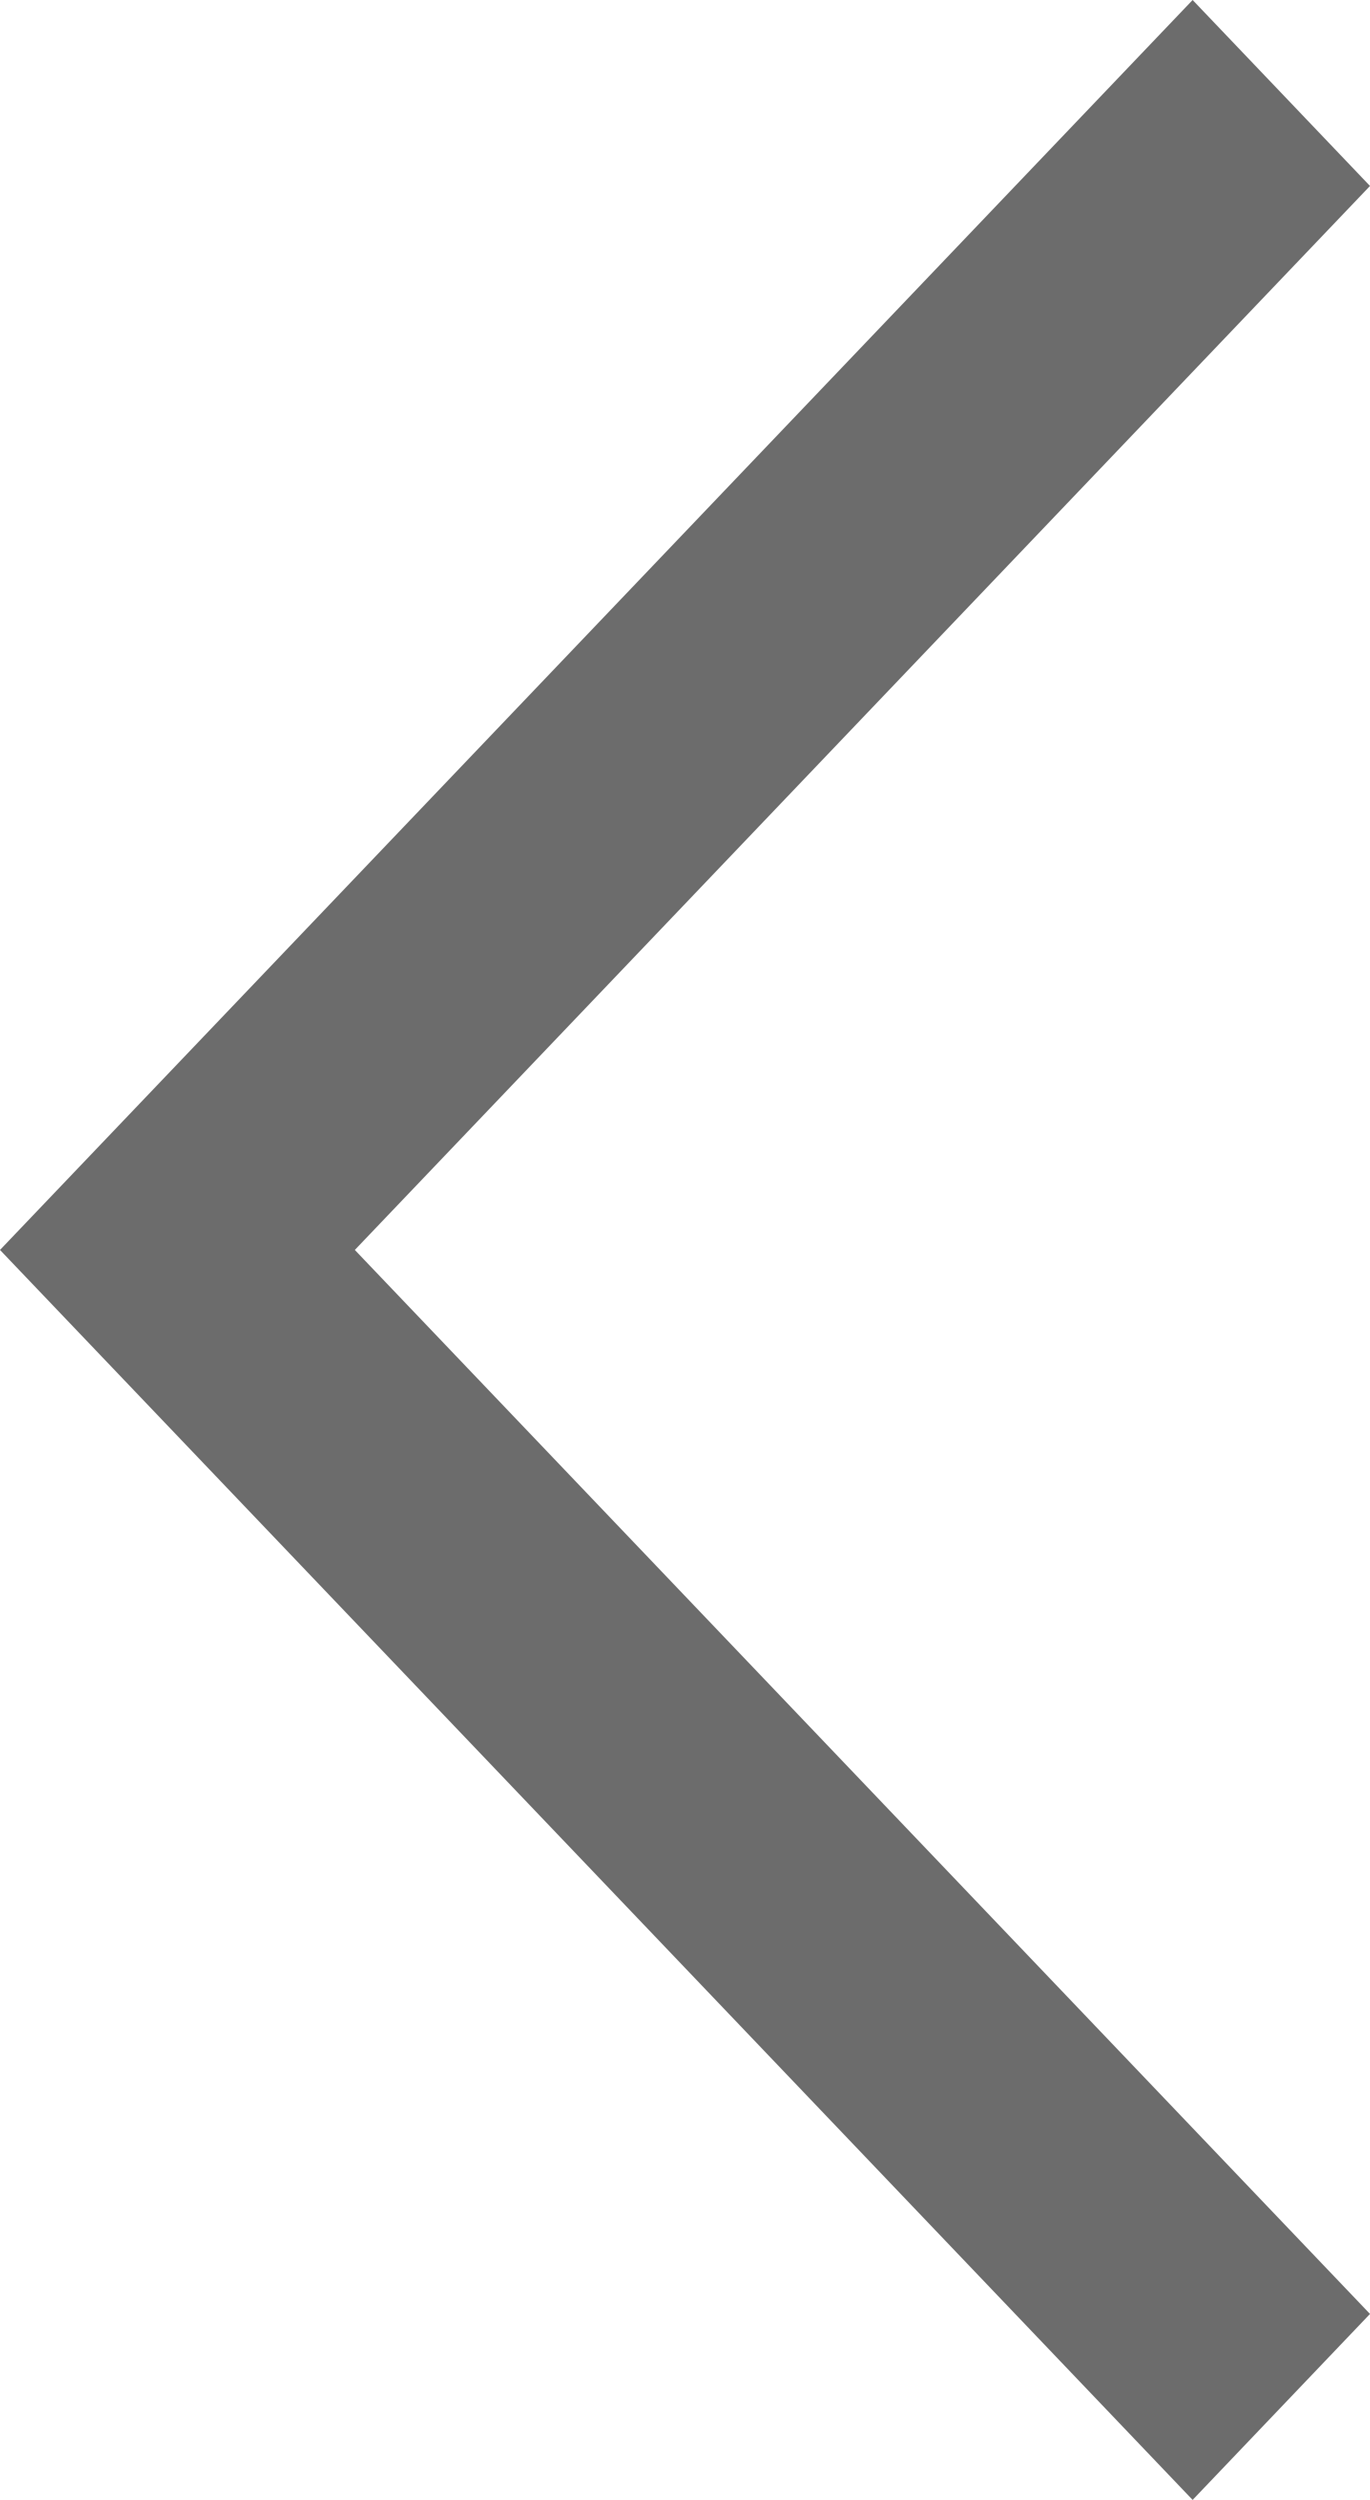 <svg width="17" height="31" viewBox="0 0 17 31" fill="none" xmlns="http://www.w3.org/2000/svg">
<path fill-rule="evenodd" clip-rule="evenodd" d="M4.403 15.5L17 2.306L14.799 0L0 15.5L14.799 31L17 28.694L4.403 15.5Z" fill="#6C6C6C"/>
</svg>
